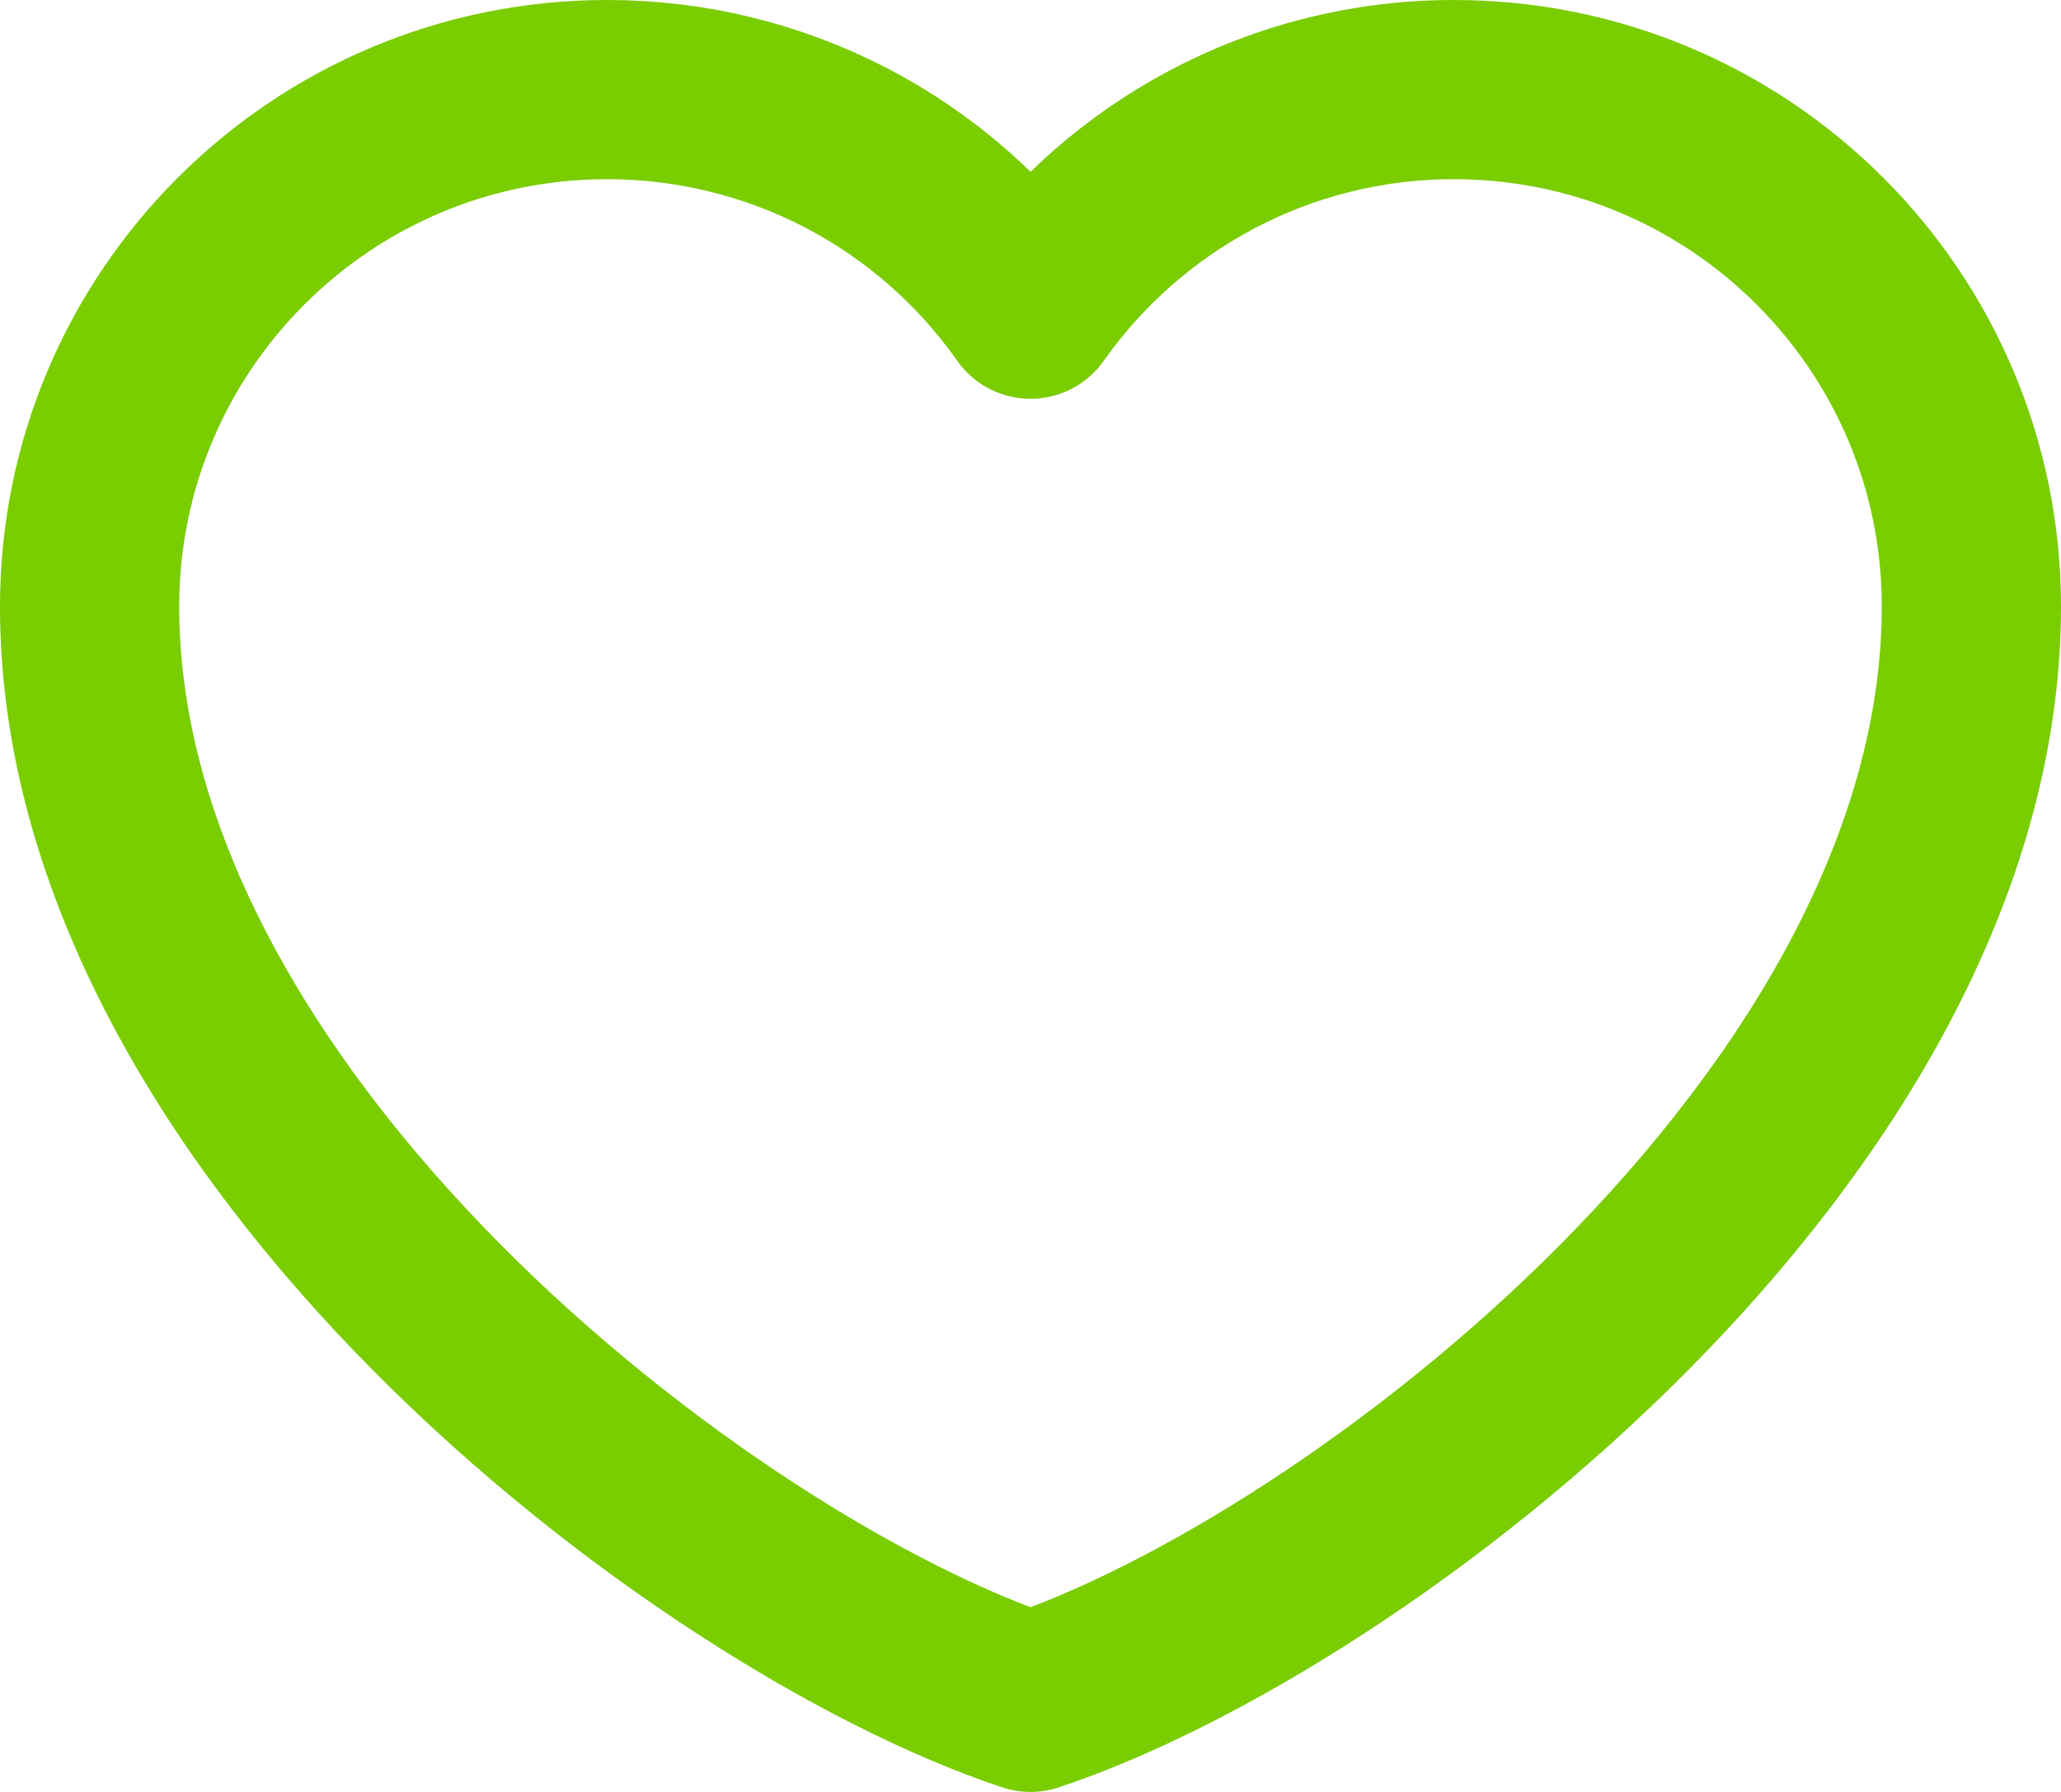 <svg width="23" height="20" viewBox="0 0 23 20" fill="none" xmlns="http://www.w3.org/2000/svg">
<path d="M6.775 1C3.586 1 1 3.583 1 6.768C1 12.536 7.825 17.78 11.5 19C15.175 17.78 22 12.536 22 6.768C22 3.583 19.414 1 16.225 1C14.272 1 12.545 1.969 11.5 3.451C10.967 2.693 10.26 2.075 9.438 1.648C8.615 1.222 7.702 0.999 6.775 1Z" stroke="#79CD00" stroke-width="2" stroke-linecap="round" stroke-linejoin="round"/>
</svg>
